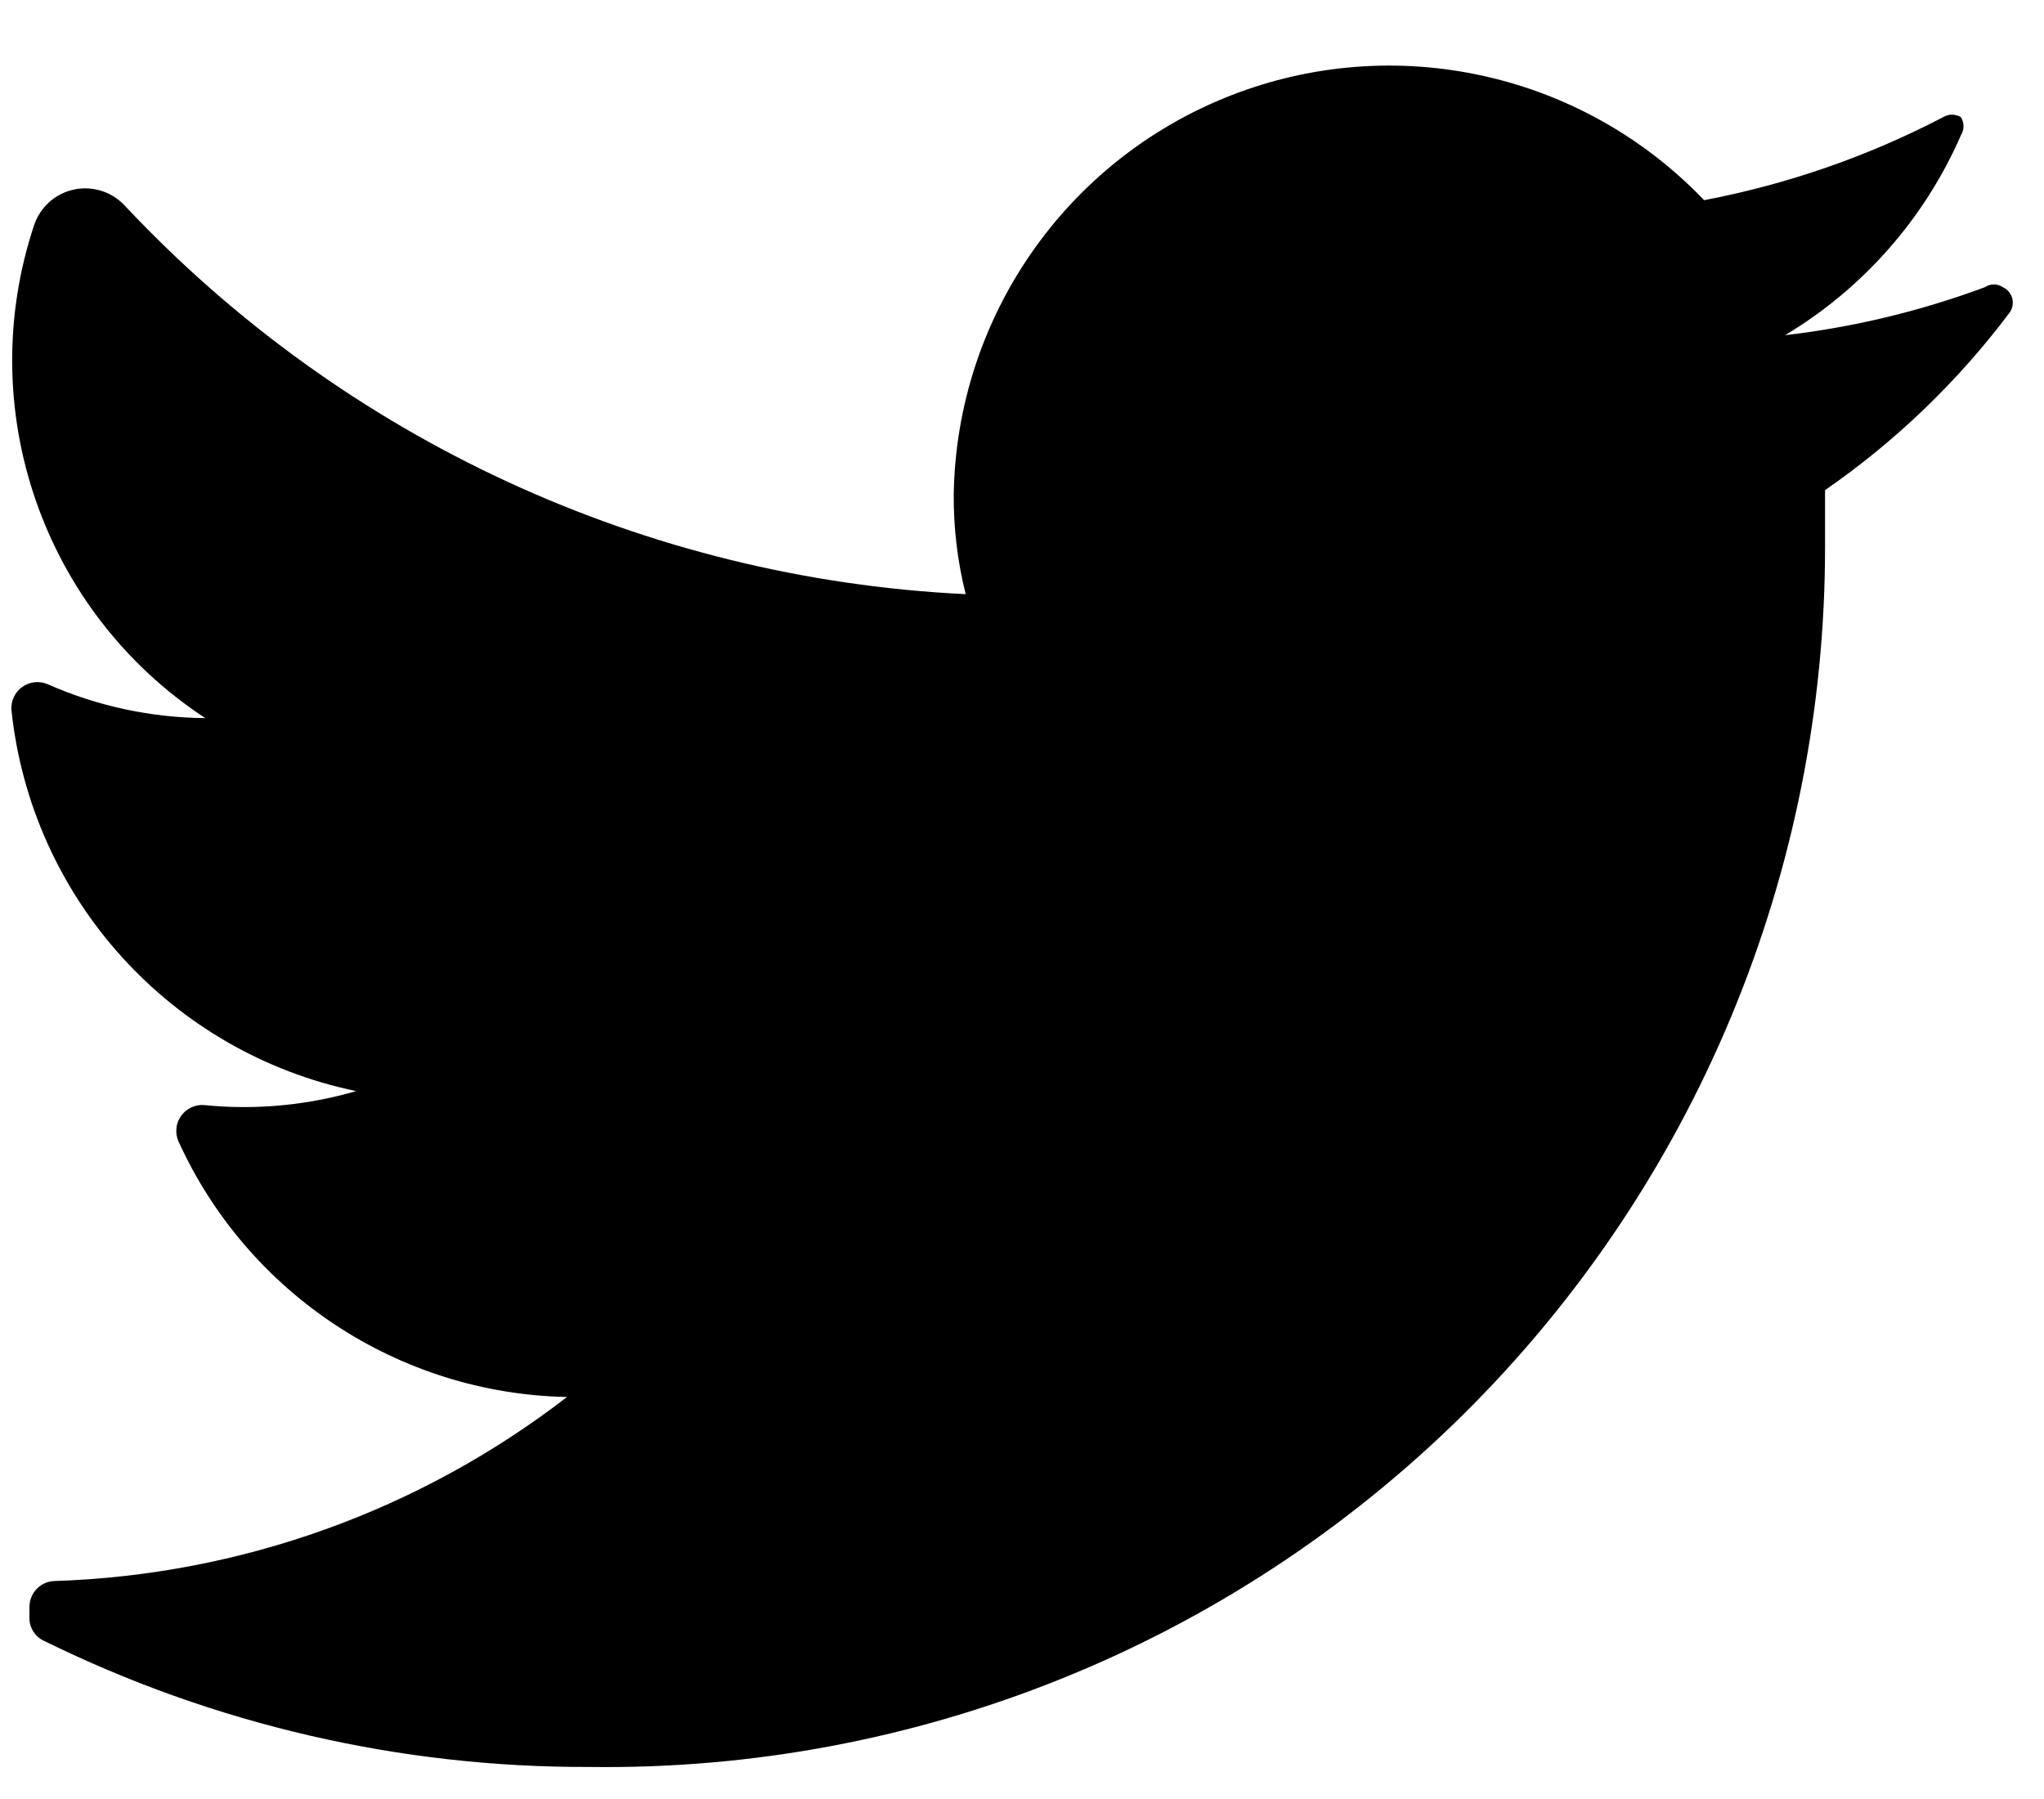 <svg width="25" height="22" viewBox="0 0 25 22" fill="none" xmlns="http://www.w3.org/2000/svg">
<path d="M24.583 3.818C23.951 4.66 23.188 5.395 22.322 5.994C22.322 6.214 22.322 6.434 22.322 6.667C22.329 10.663 20.732 14.496 17.89 17.305C15.048 20.113 11.198 21.664 7.204 21.608C4.894 21.616 2.615 21.088 0.543 20.068C0.431 20.019 0.359 19.908 0.36 19.786V19.652C0.36 19.476 0.502 19.334 0.677 19.334C2.947 19.259 5.136 18.472 6.935 17.084C4.88 17.043 3.031 15.825 2.181 13.954C2.138 13.852 2.151 13.734 2.216 13.645C2.281 13.555 2.388 13.505 2.498 13.514C3.123 13.577 3.754 13.518 4.356 13.343C2.088 12.872 0.384 10.989 0.14 8.684C0.131 8.574 0.181 8.467 0.27 8.402C0.36 8.337 0.477 8.323 0.58 8.366C1.188 8.635 1.845 8.776 2.511 8.782C0.523 7.478 -0.335 4.996 0.421 2.742C0.499 2.523 0.686 2.361 0.914 2.316C1.142 2.271 1.377 2.349 1.533 2.522C4.215 5.376 7.9 7.077 11.811 7.266C11.711 6.866 11.662 6.455 11.665 6.043C11.701 3.882 13.038 1.957 15.05 1.169C17.062 0.381 19.349 0.887 20.843 2.448C21.861 2.254 22.845 1.913 23.764 1.434C23.831 1.392 23.917 1.392 23.984 1.434C24.026 1.501 24.026 1.586 23.984 1.654C23.539 2.673 22.787 3.528 21.833 4.099C22.668 4.002 23.489 3.805 24.277 3.512C24.343 3.467 24.431 3.467 24.497 3.512C24.553 3.538 24.594 3.586 24.611 3.645C24.627 3.704 24.617 3.767 24.583 3.818Z" fill="currentColor"/>
</svg>
